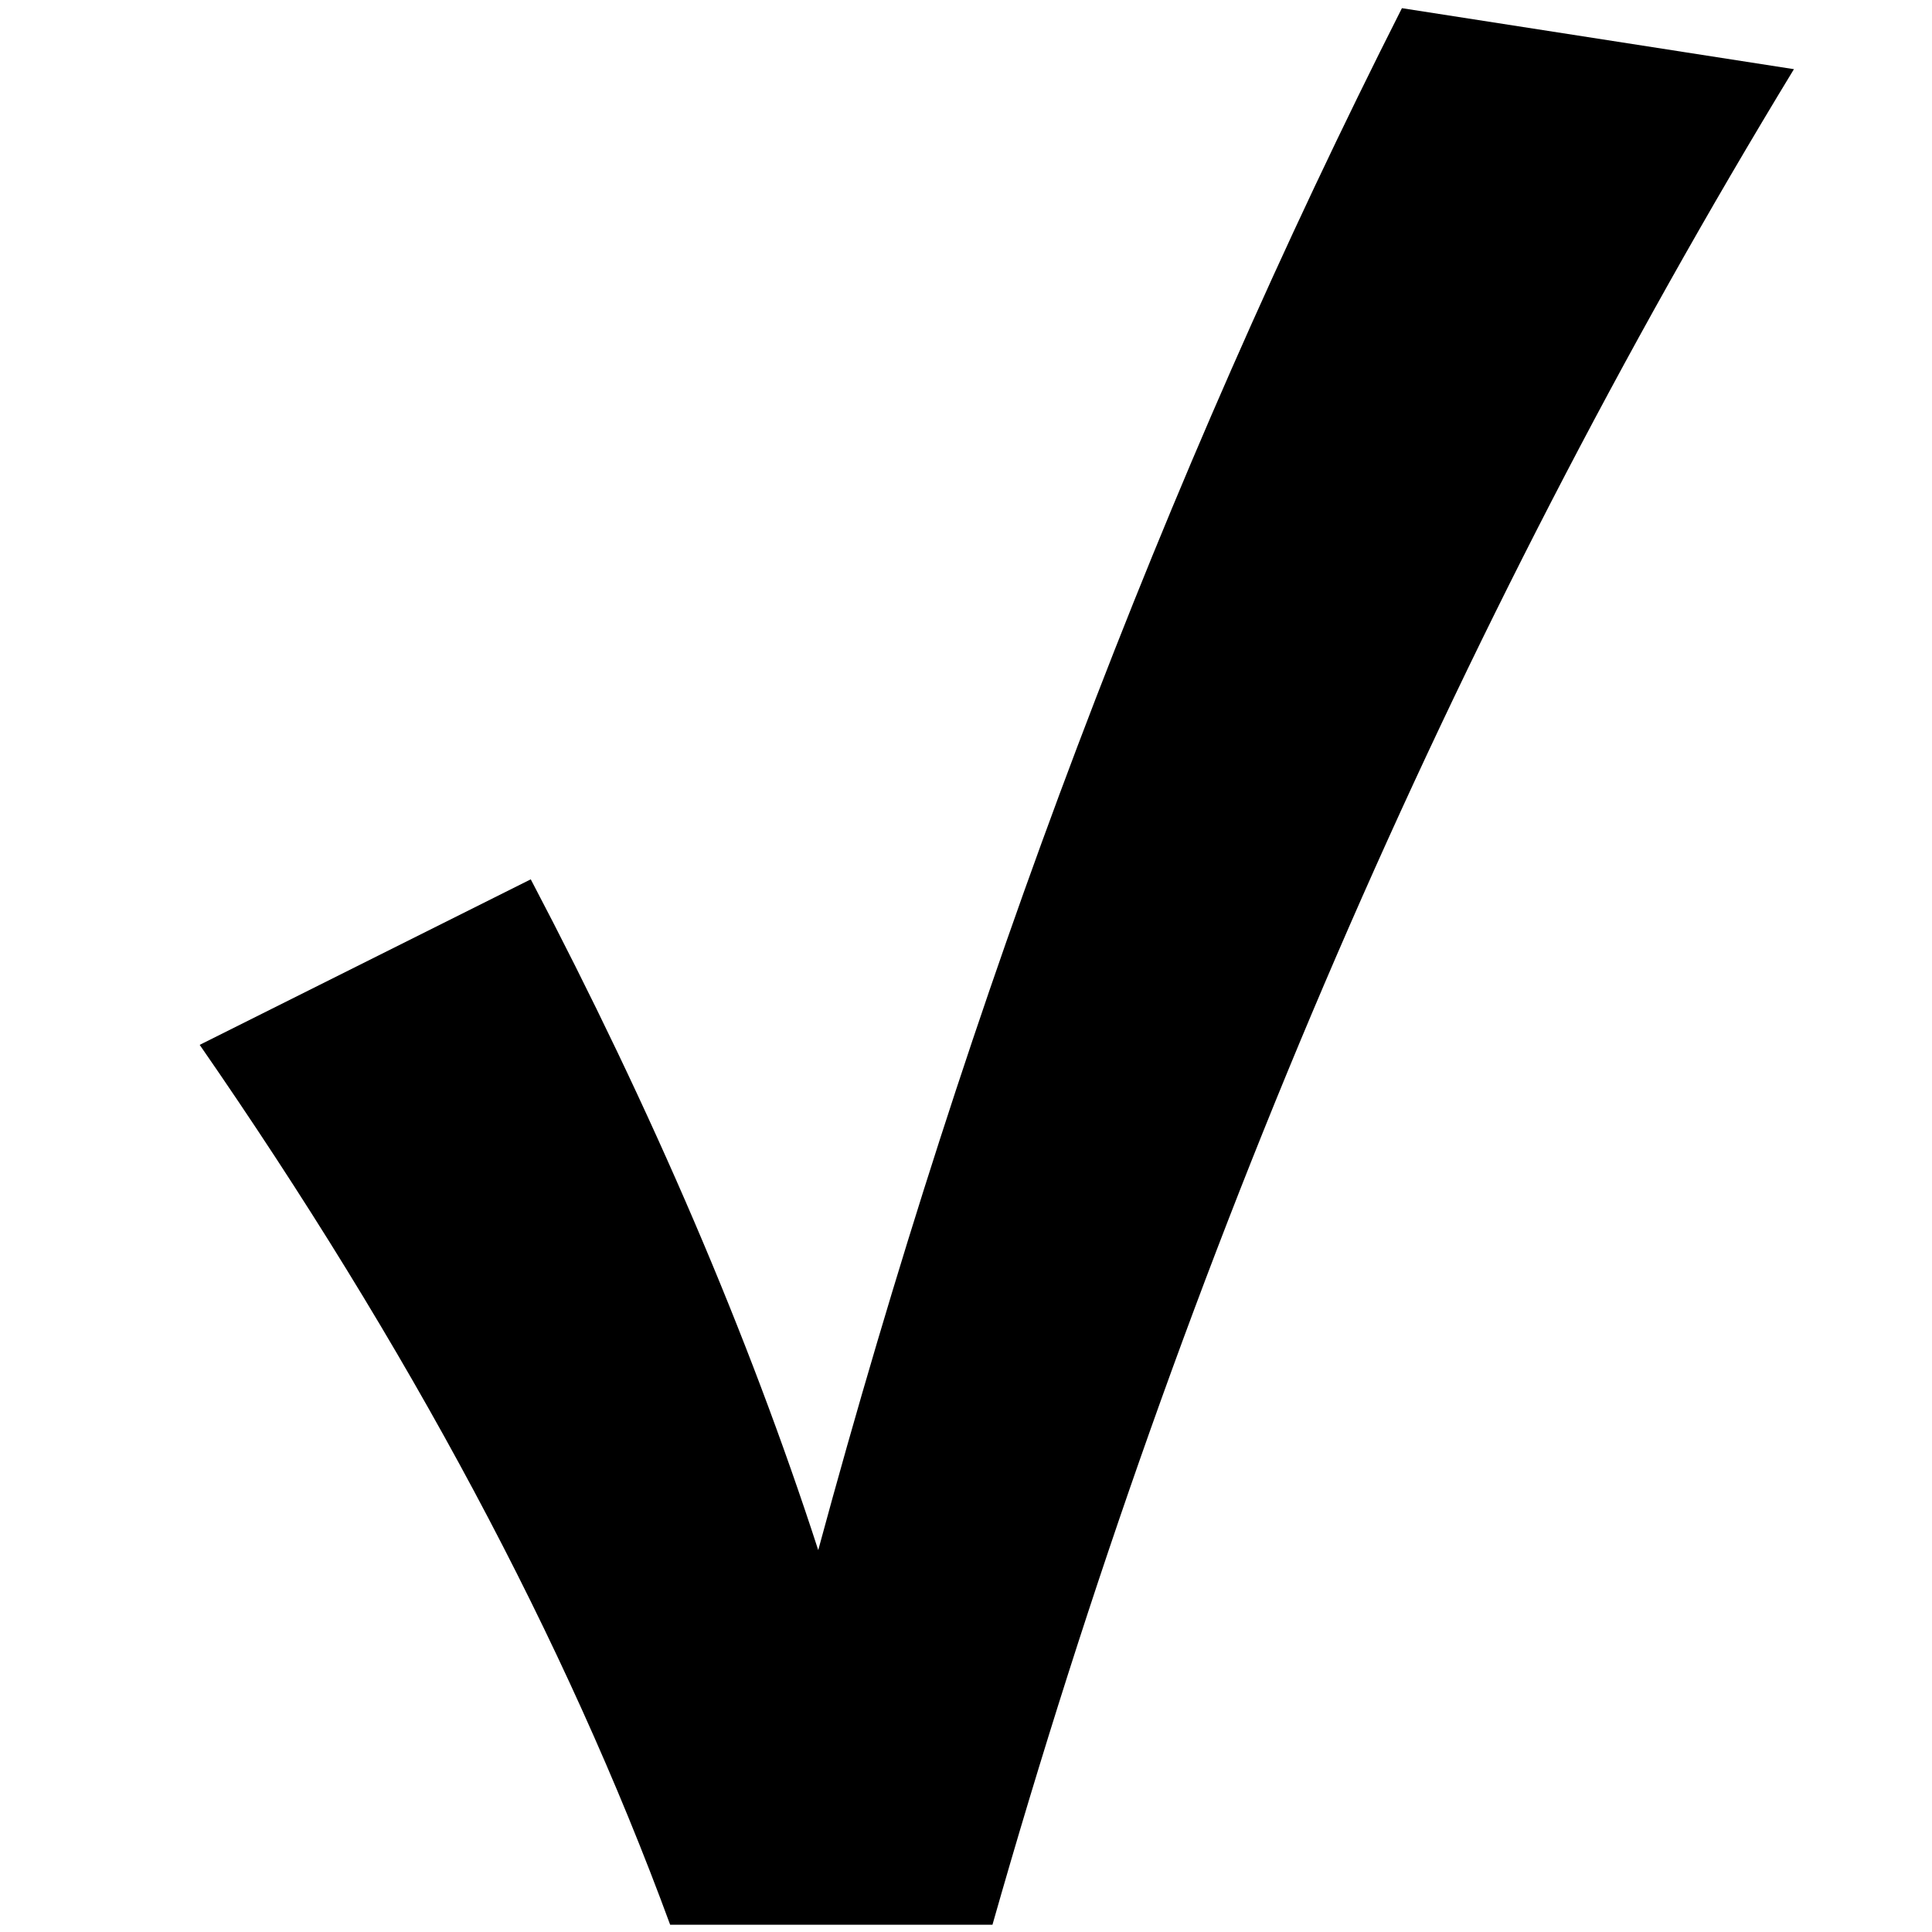 <?xml version="1.0" encoding="UTF-8" standalone="no"?>
<!-- Created with Inkscape (http://www.inkscape.org/) -->

<svg
   width="120"
   height="120"
   viewBox="0 0 120 120"
   version="1.1"
   id="svg5"
   inkscape:version="1.1.2 (0a00cf5339, 2022-02-04)"
   sodipodi:docname="black-checkmark.svg"
   xmlns:inkscape="http://www.inkscape.org/namespaces/inkscape"
   xmlns:sodipodi="http://sodipodi.sourceforge.net/DTD/sodipodi-0.dtd"
   xmlns="http://www.w3.org/2000/svg"
   xmlns:svg="http://www.w3.org/2000/svg">
  <sodipodi:namedview
     id="namedview7"
     pagecolor="#ffffff"
     bordercolor="#666666"
     borderopacity="1.0"
     inkscape:pageshadow="2"
     inkscape:pageopacity="0.0"
     inkscape:pagecheckerboard="0"
     inkscape:document-units="px"
     showgrid="false"
     inkscape:zoom="5.25"
     inkscape:cx="60"
     inkscape:cy="60"
     inkscape:window-width="2007"
     inkscape:window-height="861"
     inkscape:window-x="419"
     inkscape:window-y="206"
     inkscape:window-maximized="0"
     inkscape:current-layer="layer1" />
  <defs
     id="defs2">
    <rect
       x="13.246"
       y="19.042"
       width="89.579"
       height="85.037"
       id="rect2343" />
  </defs>
  <g
     inkscape:label="Ebene 1"
     inkscape:groupmode="layer"
     id="layer1">
    <g
       aria-label="✔"
       transform="matrix(3.463,0,0,3.463,-70.899,-78.331)"
       id="text2341"
       style="font-weight:500;font-size:40px;line-height:1.25;font-family:Poppins;-inkscape-font-specification:'Poppins, Medium';white-space:pre;shape-inside:url(#rect2343)">
      <path
         d="m 52.649,23.86 q -9.219,15.156 -14.375,33.281 h -5.781 q -2.812,-7.656 -8.438,-15.781 l 5.938,-2.969 q 3.281,6.25 5.156,12.031 4.062,-15 10.469,-27.656 z"
         id="path4063" />
    </g>
  </g>
</svg>
